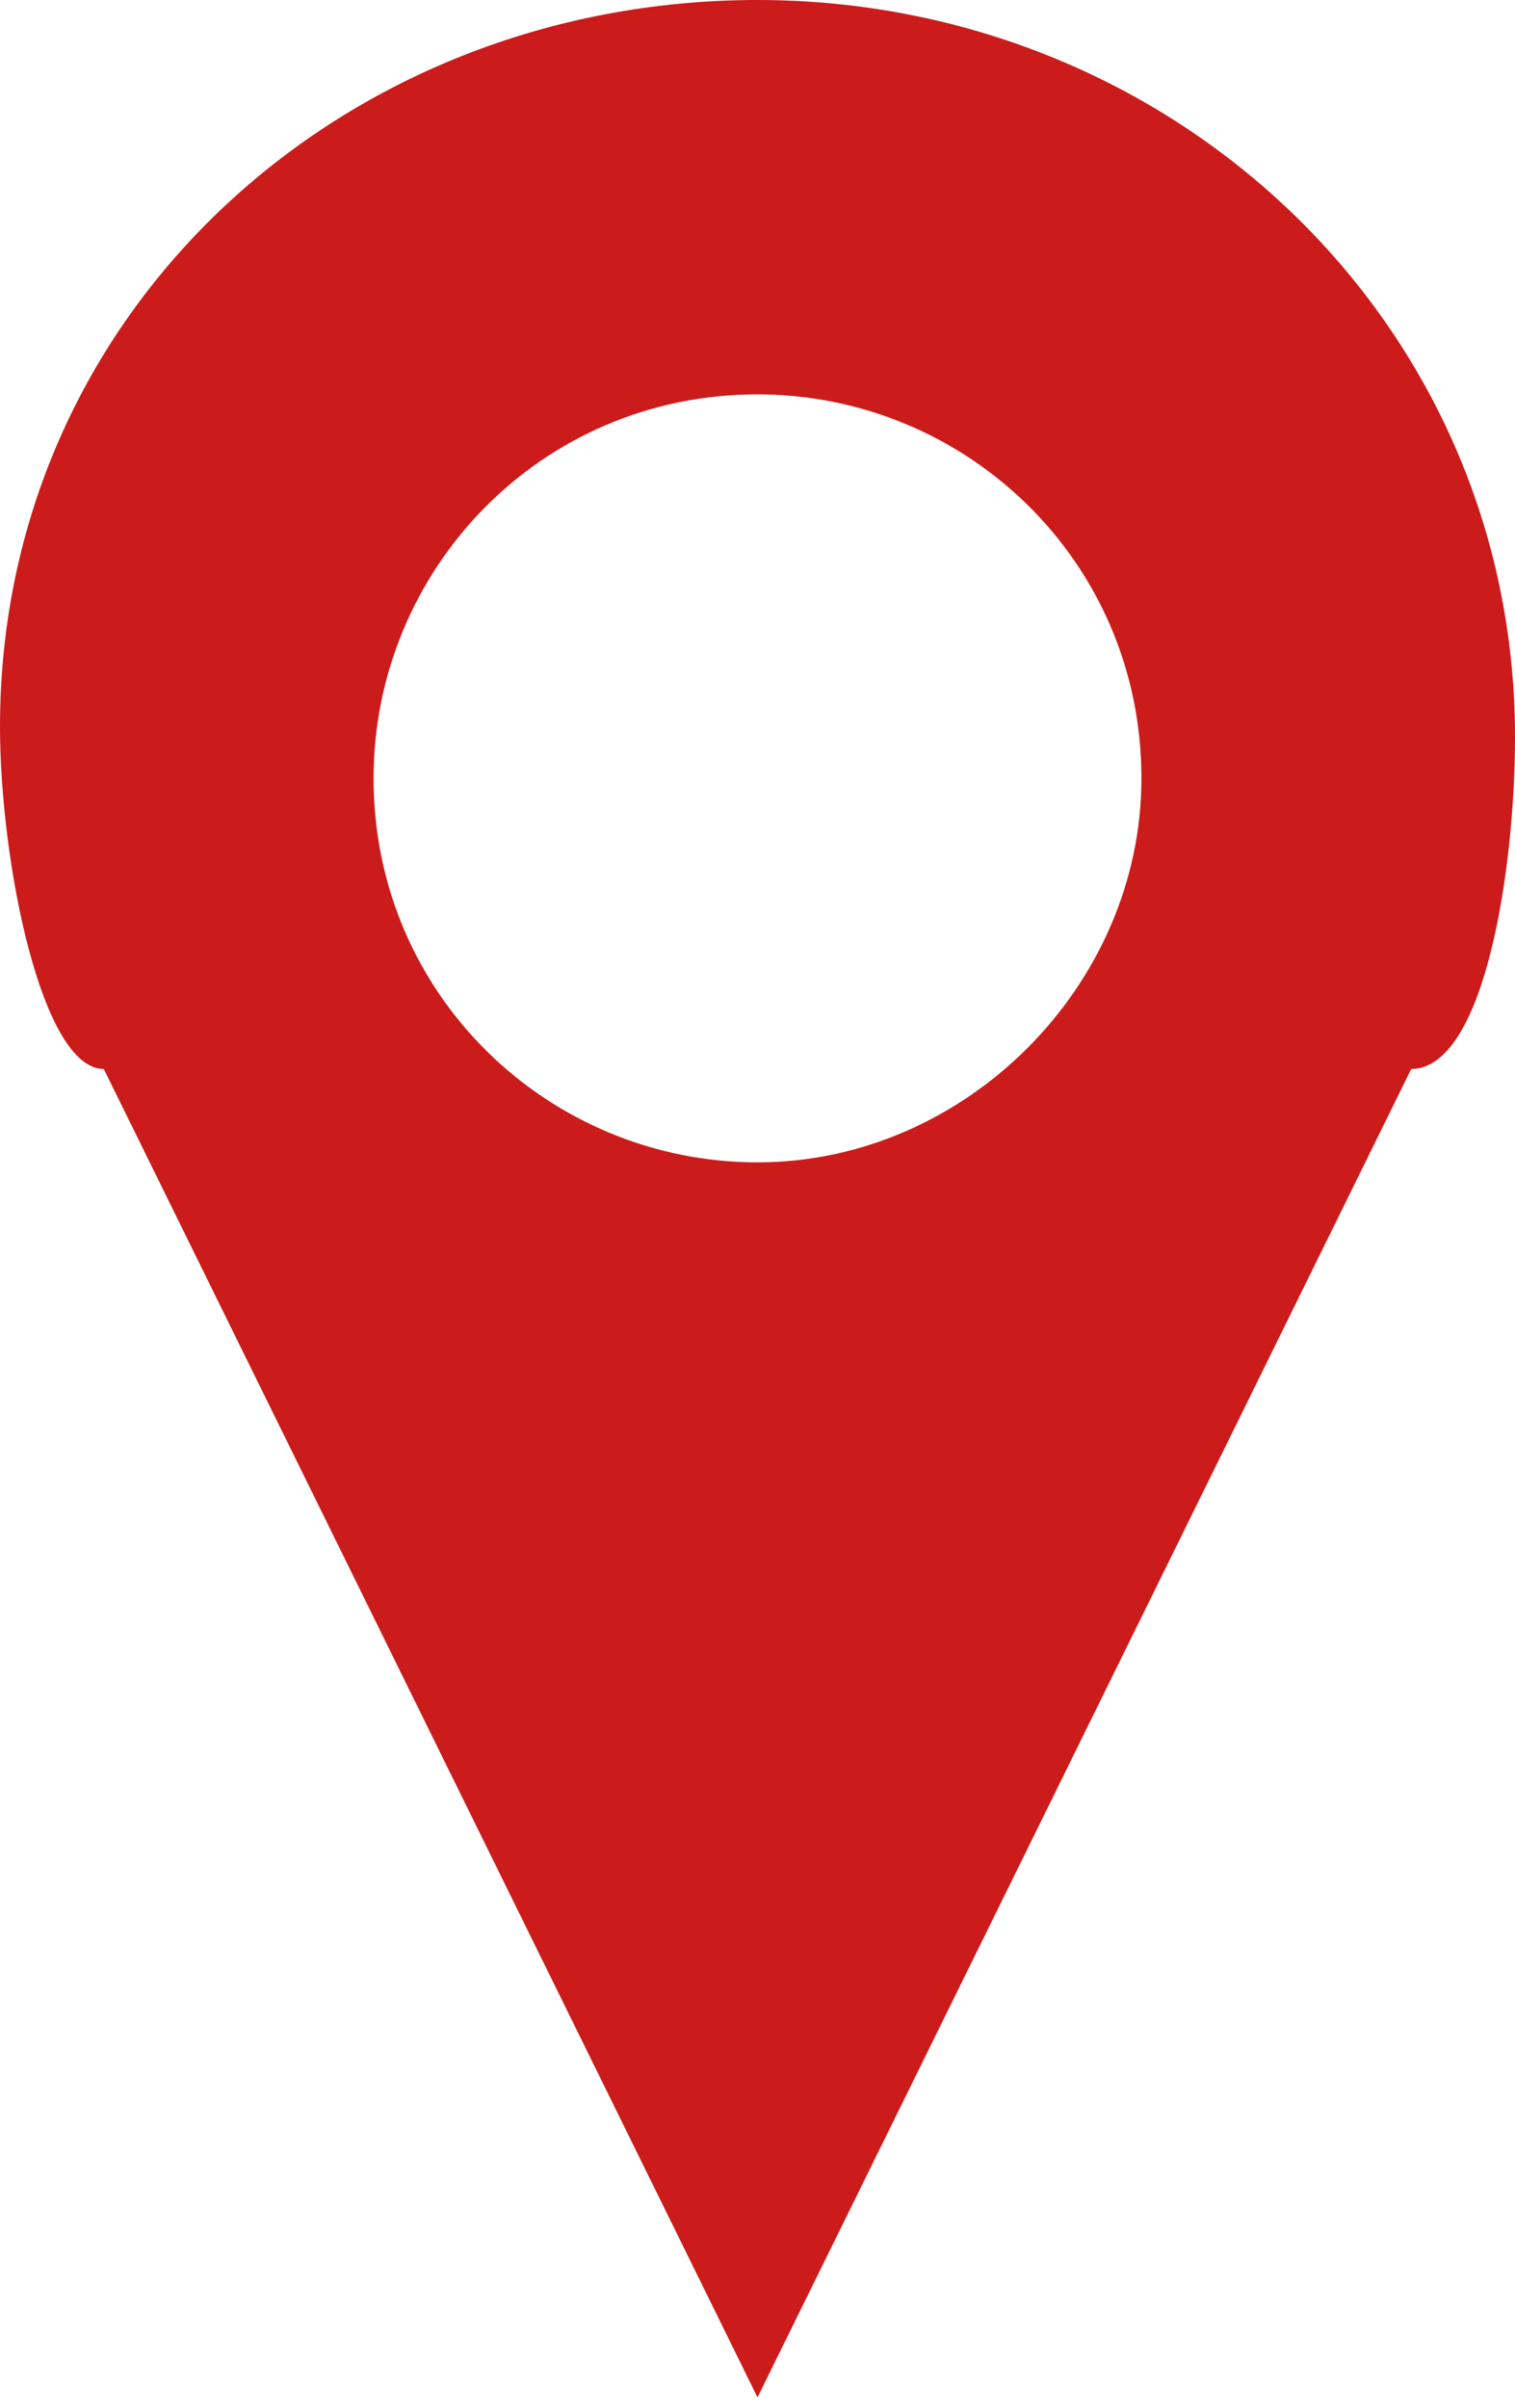 <?xml version="1.0" encoding="utf-8"?>
<!-- Generator: Adobe Illustrator 19.1.0, SVG Export Plug-In . SVG Version: 6.00 Build 0)  -->
<svg version="1.1" id="Layer_1" xmlns="http://www.w3.org/2000/svg" xmlns:xlink="http://www.w3.org/1999/xlink" x="0px" y="0px"
	 viewBox="0 0 14.6 23.2" style="enable-background:new 0 0 14.6 23.2;" xml:space="preserve">
<style type="text/css">
	.st0{fill:#CC1B1B;}
</style>
<path class="st0" d="M14.6,7.1c0-4-3.3-7.1-7.3-7.1C3.3,0,0,3,0,7c0,1.3,0.4,3.3,1,3.3h0l6.3,12.8l6.3-12.8h0
	C14.3,10.3,14.6,8.4,14.6,7.1z M7.3,11.2c-2,0-3.7-1.6-3.7-3.7c0-2,1.6-3.7,3.7-3.7c2,0,3.7,1.6,3.7,3.7C11,9.5,9.3,11.2,7.3,11.2z"
	/>
</svg>
